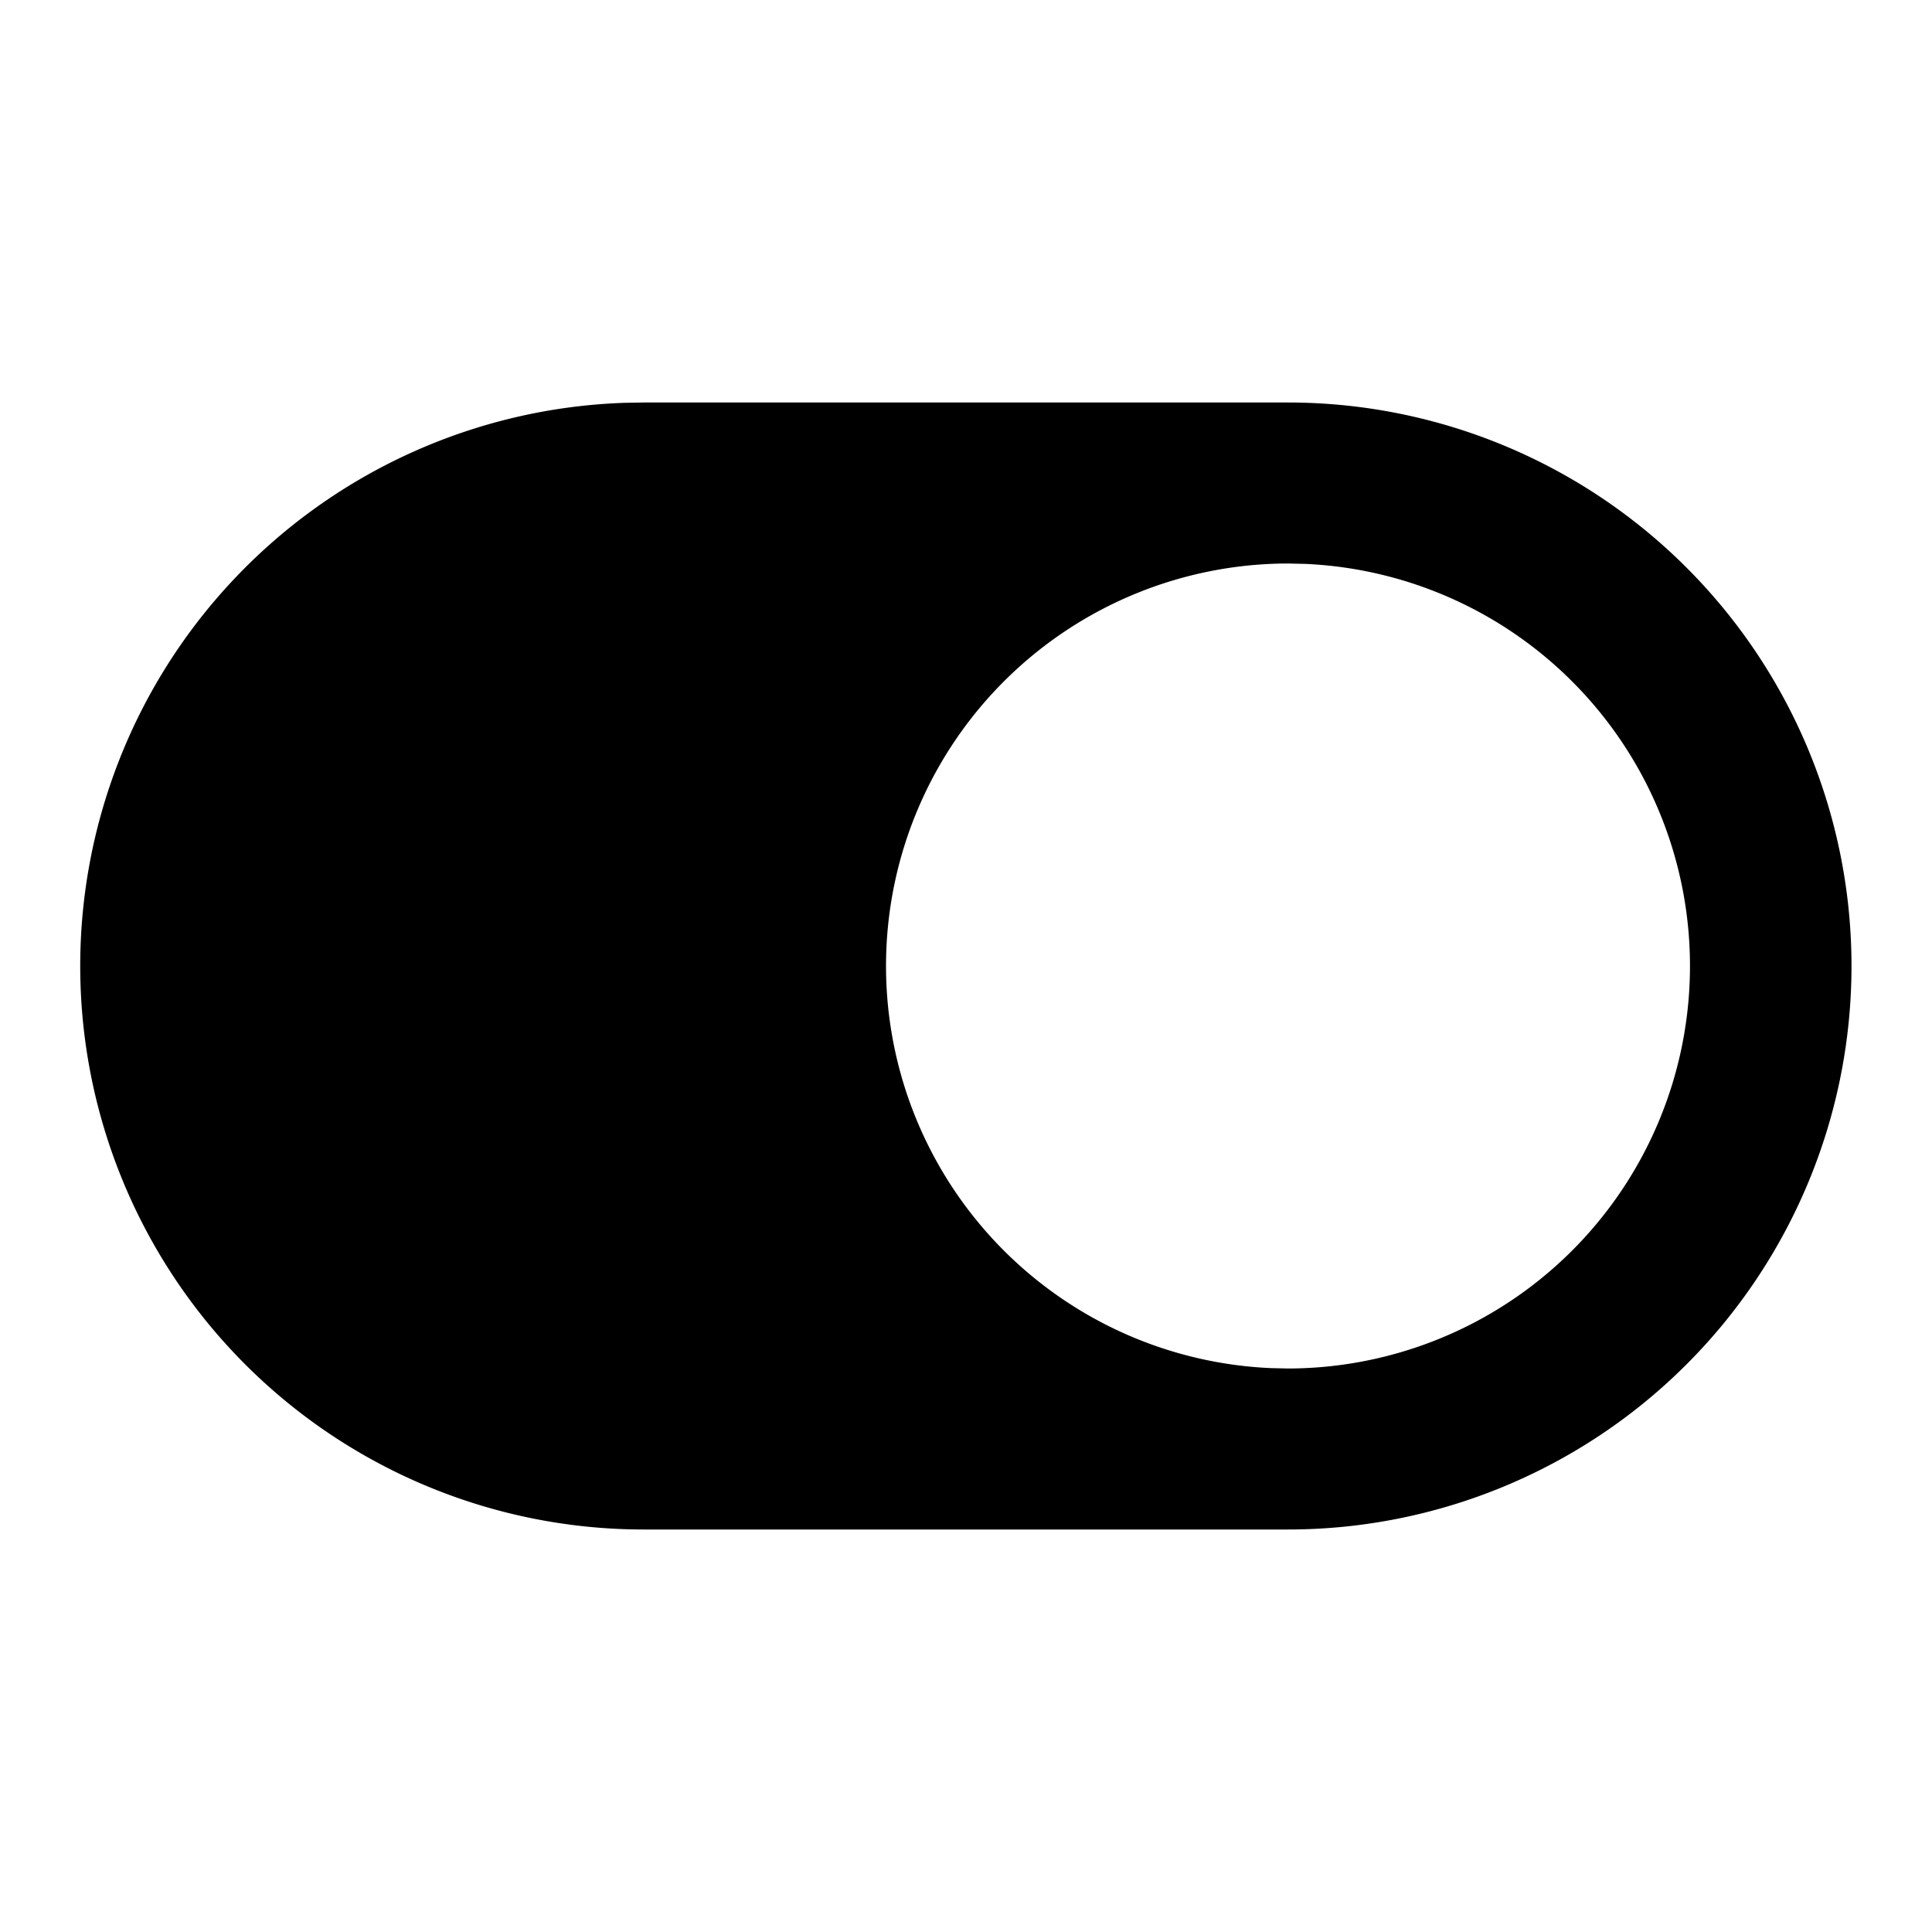 <svg xmlns="http://www.w3.org/2000/svg" viewBox="0 0 24 24"><path fill-rule="evenodd" d="M16 5a7 7 0 010 14H8a7 7 0 01-.24-13.996L8 5h8zm0 2a5 5 0 00-.217 9.995L16 17a5 5 0 00.217-9.995L16 7z"/></svg>